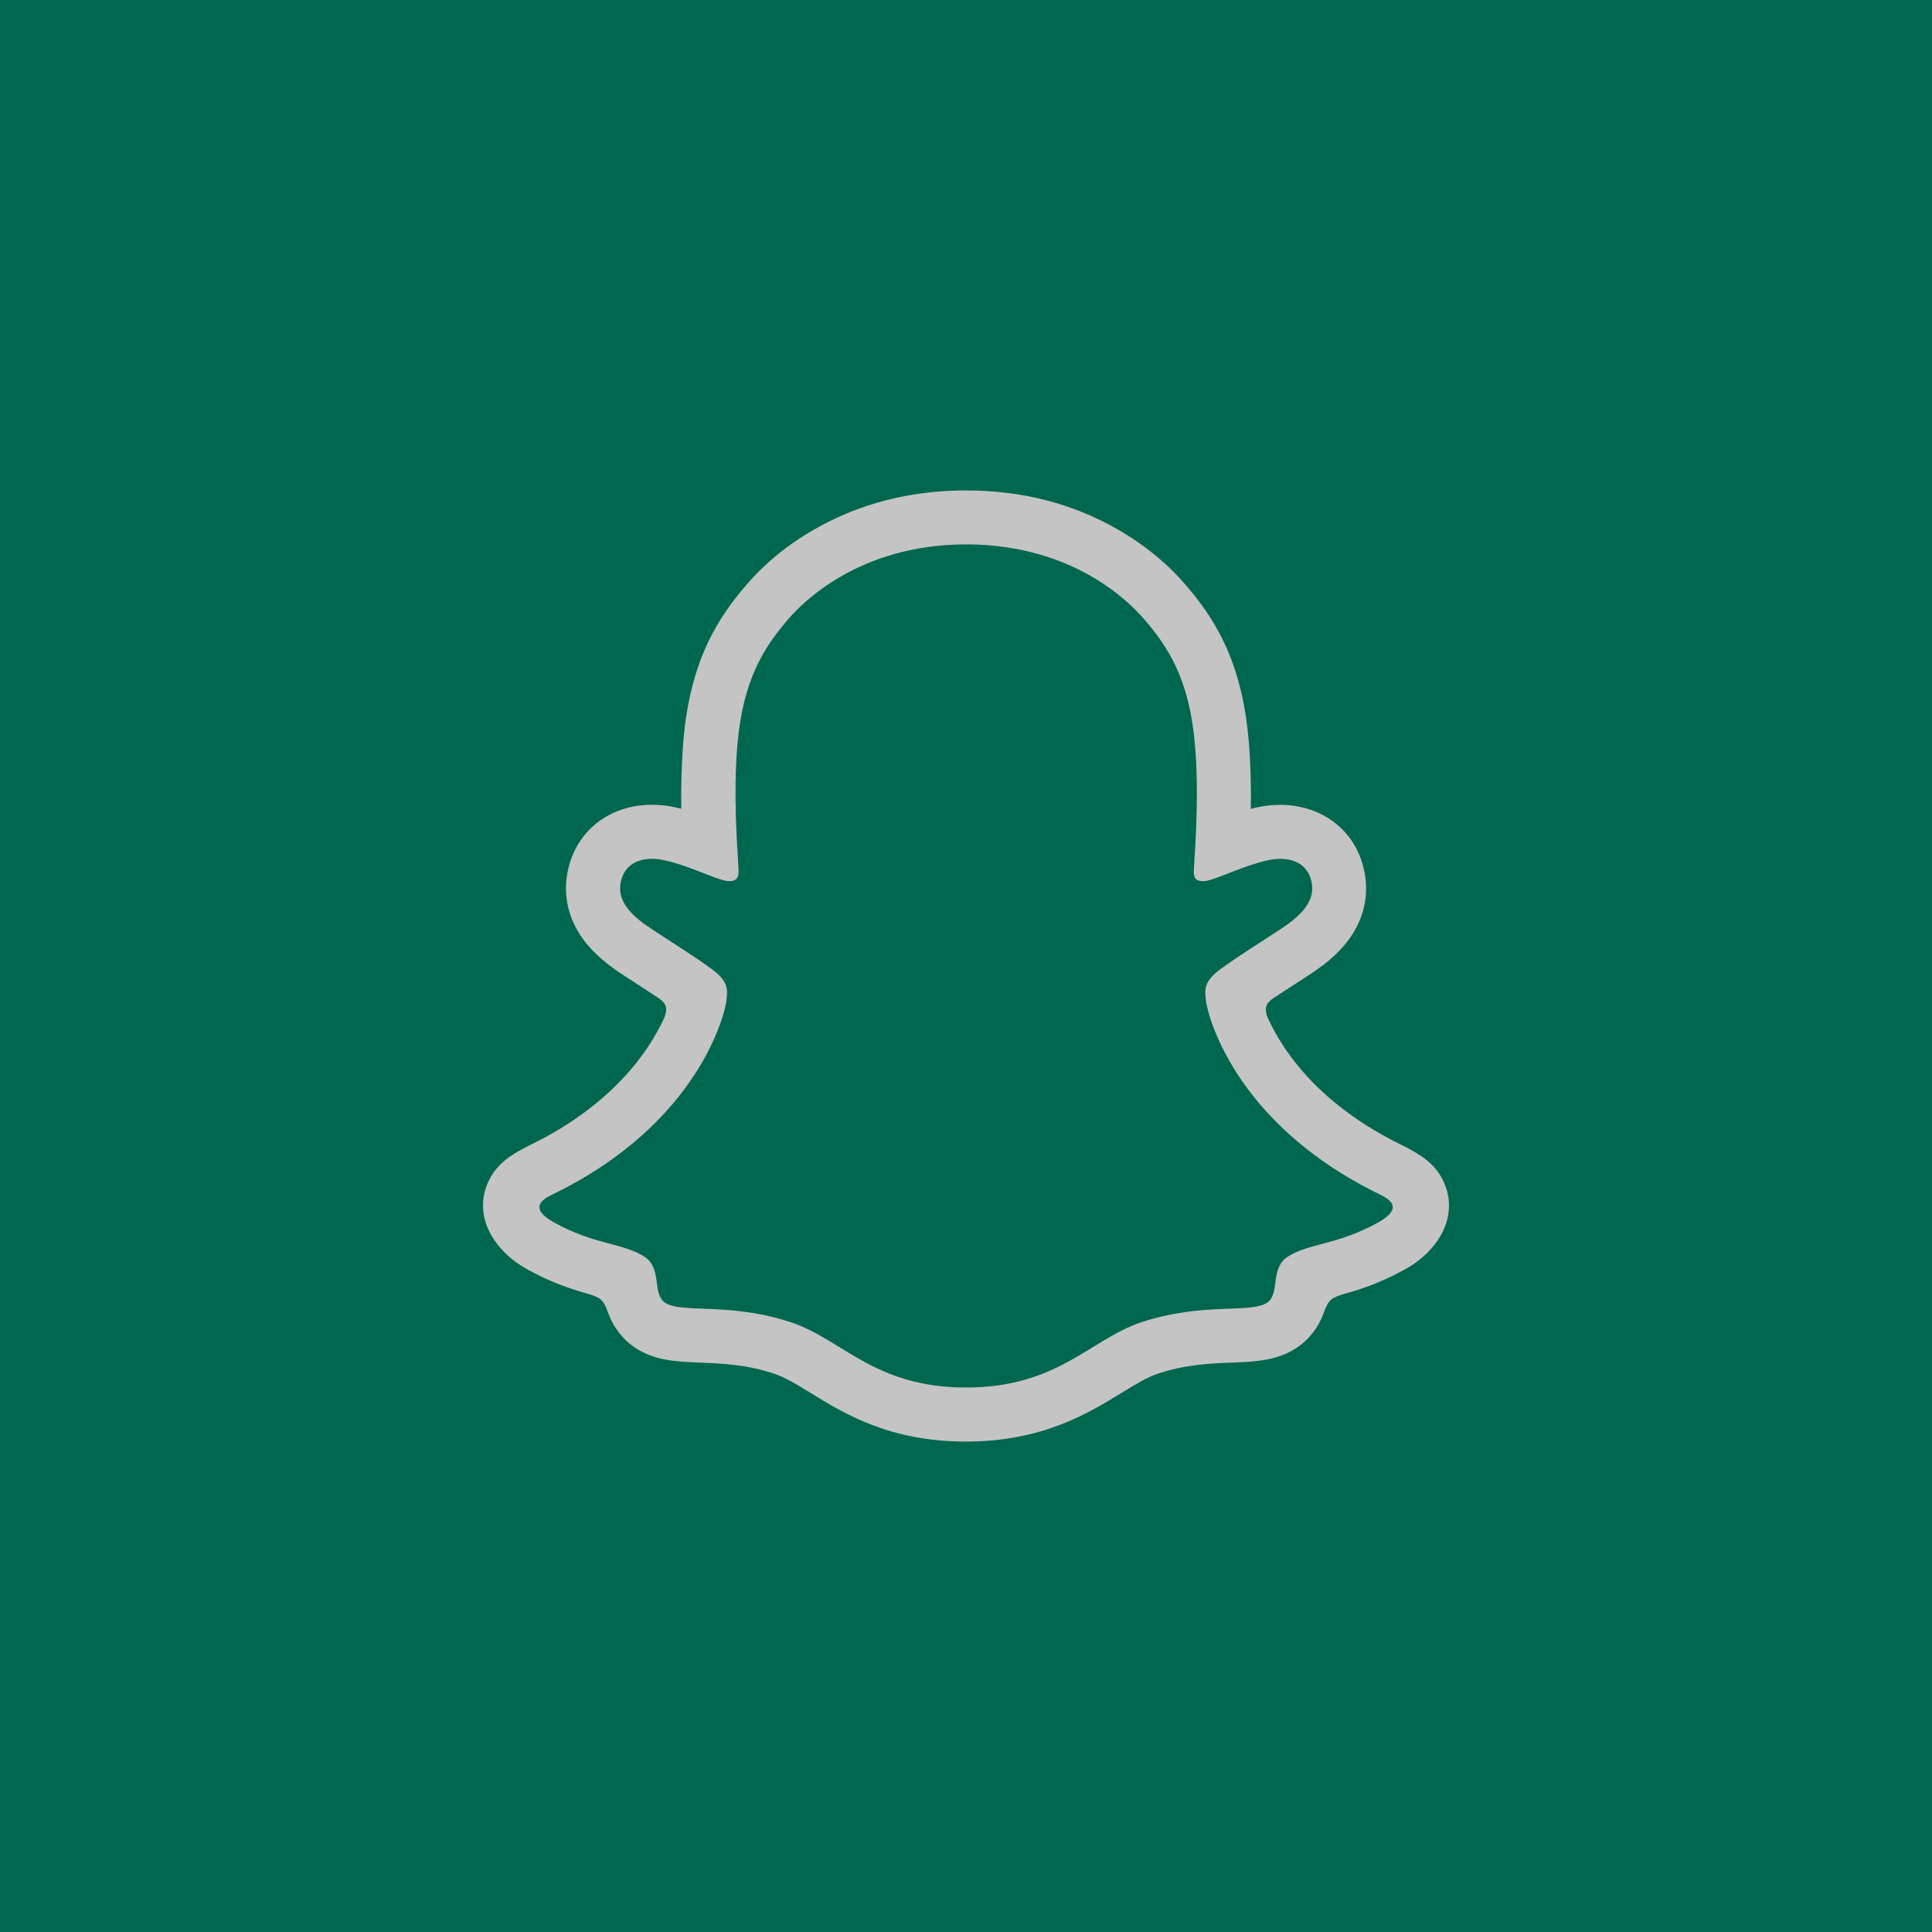 <?xml version="1.0" encoding="UTF-8" standalone="no"?><!-- Generator: Gravit.io --><svg xmlns="http://www.w3.org/2000/svg" xmlns:xlink="http://www.w3.org/1999/xlink" style="isolation:isolate" viewBox="0 0 512 512" width="512pt" height="512pt"><defs><clipPath id="_clipPath_p7P7lIuwVWkfyq4XtgZVUvucqbhY2Q9z"><rect width="512" height="512"/></clipPath></defs><g clip-path="url(#_clipPath_p7P7lIuwVWkfyq4XtgZVUvucqbhY2Q9z)"><rect x="0" y="0" width="512" height="512" transform="matrix(1,0,0,1,0,0)" fill="rgb(0,103,79)"/><path d=" M 376.13 317.078 C 375.08 313.603 370.055 311.153 370.055 311.153 L 370.055 311.153 C 369.58 310.903 369.155 310.678 368.805 310.503 C 360.429 306.453 353.004 301.578 346.753 296.052 C 341.728 291.602 337.428 286.702 333.978 281.501 C 329.752 275.151 327.777 269.851 326.927 266.975 C 326.452 265.1 326.527 264.35 326.927 263.375 C 327.252 262.55 328.227 261.775 328.677 261.4 C 331.502 259.4 336.053 256.45 338.853 254.65 C 341.278 253.075 343.353 251.725 344.578 250.875 C 348.503 248.124 351.204 245.324 352.779 242.299 C 354.829 238.399 355.079 234.099 353.479 229.873 C 351.329 224.173 346.003 220.773 339.228 220.773 C 337.728 220.773 336.178 220.948 334.628 221.273 C 330.752 222.123 327.077 223.498 324.002 224.698 C 323.777 224.798 323.527 224.623 323.552 224.373 C 323.877 216.748 324.252 206.497 323.402 196.772 C 322.652 187.971 320.827 180.546 317.877 174.07 C 314.902 167.57 311.026 162.77 308.001 159.294 C 305.126 155.994 300.051 151.119 292.4 146.744 C 281.65 140.593 269.399 137.468 255.998 137.468 C 242.622 137.468 230.397 140.593 219.621 146.744 C 211.521 151.369 206.345 156.594 203.995 159.294 C 200.97 162.77 197.095 167.57 194.119 174.07 C 191.144 180.546 189.344 187.946 188.594 196.772 C 187.744 206.547 188.094 215.973 188.444 224.373 C 188.444 224.623 188.219 224.798 187.969 224.698 C 184.894 223.498 181.219 222.123 177.343 221.273 C 175.818 220.948 174.268 220.773 172.743 220.773 C 165.993 220.773 160.668 224.173 158.492 229.873 C 156.892 234.099 157.142 238.399 159.192 242.299 C 160.793 245.324 163.468 248.124 167.393 250.875 C 168.593 251.725 170.693 253.075 173.118 254.65 C 175.843 256.425 180.269 259.3 183.119 261.275 C 183.469 261.525 184.669 262.425 185.044 263.375 C 185.444 264.375 185.519 265.125 184.994 267.126 C 184.119 270.026 182.144 275.276 177.994 281.501 C 174.543 286.727 170.243 291.602 165.218 296.052 C 158.968 301.578 151.542 306.453 143.167 310.503 C 142.767 310.703 142.291 310.928 141.792 311.228 L 141.792 311.228 C 141.792 311.228 136.791 313.778 135.841 317.078 C 134.441 321.954 138.166 326.529 141.942 328.979 C 148.142 332.979 155.692 335.13 160.068 336.305 C 161.292 336.63 162.393 336.929 163.393 337.23 C 164.018 337.43 165.593 338.03 166.268 338.905 C 167.118 340.005 167.218 341.355 167.518 342.88 L 167.518 342.88 C 167.993 345.455 169.068 348.63 172.243 350.83 C 175.744 353.231 180.169 353.406 185.794 353.631 C 191.669 353.856 198.97 354.131 207.345 356.906 C 211.22 358.181 214.746 360.356 218.796 362.856 C 227.296 368.082 237.872 374.582 255.923 374.582 C 273.999 374.582 284.65 368.056 293.2 362.806 C 297.25 360.331 300.726 358.181 304.526 356.931 C 312.901 354.156 320.202 353.88 326.077 353.656 C 331.702 353.431 336.128 353.281 339.628 350.855 C 343.028 348.505 344.003 345.005 344.453 342.38 C 344.703 341.08 344.853 339.905 345.603 338.955 C 346.253 338.13 347.703 337.555 348.379 337.33 C 349.403 337.005 350.554 336.705 351.829 336.354 C 356.204 335.179 361.704 333.805 368.38 330.029 C 376.43 325.454 376.98 319.854 376.13 317.078 L 376.13 317.078 Z " fill="rgb(0,103,79)"/><path d=" M 383.081 314.378 C 381.305 309.528 377.905 306.953 374.055 304.803 C 373.33 304.378 372.655 304.028 372.105 303.778 C 370.955 303.178 369.78 302.602 368.605 302.003 C 356.579 295.627 347.178 287.577 340.678 278.051 C 338.478 274.826 336.953 271.926 335.878 269.551 C 335.328 267.951 335.353 267.051 335.753 266.225 C 336.053 265.6 336.853 264.95 337.303 264.626 C 339.378 263.25 341.503 261.875 342.953 260.95 C 345.528 259.275 347.578 257.95 348.878 257.05 C 353.829 253.6 357.279 249.925 359.429 245.824 C 362.479 240.049 362.854 233.449 360.504 227.248 C 357.254 218.648 349.103 213.297 339.253 213.297 C 337.203 213.297 335.128 213.523 333.078 213.972 C 332.528 214.098 332.003 214.222 331.478 214.347 C 331.578 208.497 331.428 202.247 330.902 196.147 C 329.052 174.645 321.527 163.37 313.677 154.394 C 310.401 150.644 304.701 145.168 296.151 140.268 C 284.225 133.418 270.724 129.968 255.998 129.968 C 241.322 129.968 227.821 133.418 215.896 140.243 C 207.295 145.143 201.595 150.644 198.345 154.369 C 190.494 163.345 182.969 174.62 181.119 196.121 C 180.594 202.222 180.469 208.472 180.544 214.323 C 180.019 214.197 179.469 214.073 178.944 213.947 C 176.894 213.498 174.793 213.272 172.768 213.272 C 162.918 213.272 154.767 218.623 151.517 227.223 C 149.167 233.423 149.542 240.024 152.592 245.799 C 154.742 249.9 158.217 253.575 163.143 257.025 C 164.468 257.95 166.493 259.275 169.068 260.925 C 170.468 261.825 172.493 263.15 174.493 264.475 C 174.793 264.675 175.868 265.475 176.243 266.225 C 176.669 267.076 176.669 268.001 176.043 269.701 C 174.993 272.026 173.468 274.876 171.318 278.026 C 164.943 287.352 155.817 295.252 144.192 301.553 C 138.016 304.828 131.616 307.003 128.916 314.353 C 126.866 319.904 128.216 326.229 133.391 331.554 L 133.391 331.554 C 135.091 333.379 137.241 335.004 139.941 336.505 C 146.292 340.005 151.692 341.73 155.942 342.905 C 156.692 343.13 158.417 343.68 159.168 344.355 C 161.068 346.005 160.793 348.505 163.318 352.155 C 164.843 354.431 166.593 355.981 168.043 356.981 C 173.318 360.631 179.269 360.856 185.569 361.106 C 191.244 361.331 197.695 361.581 205.045 364.006 C 208.095 365.006 211.27 366.957 214.921 369.207 C 223.721 374.632 235.797 382.032 255.973 382.032 C 276.174 382.032 288.3 374.582 297.175 369.156 C 300.826 366.931 303.976 364.981 306.926 364.006 C 314.277 361.581 320.727 361.331 326.402 361.106 C 332.703 360.856 338.628 360.631 343.928 356.981 C 345.578 355.831 347.678 353.956 349.329 351.106 C 351.129 348.03 351.104 345.855 352.804 344.38 C 353.504 343.78 355.029 343.255 355.854 343.005 C 360.129 341.83 365.604 340.105 372.08 336.529 C 374.955 334.955 377.18 333.23 378.955 331.254 C 378.98 331.229 379.005 331.204 379.03 331.179 C 383.856 325.929 385.08 319.804 383.081 314.378 L 383.081 314.378 Z  M 365.155 324.004 C 354.204 330.054 346.928 329.404 341.278 333.03 C 336.478 336.13 339.303 342.805 335.828 345.205 C 331.527 348.18 318.852 345.005 302.476 350.405 C 288.975 354.881 280.35 367.707 256.023 367.707 C 231.647 367.707 223.271 354.931 209.57 350.405 C 193.194 345.005 180.494 348.18 176.218 345.205 C 172.743 342.805 175.568 336.13 170.768 333.03 C 165.118 329.379 157.842 330.029 146.892 324.004 C 139.916 320.154 143.867 317.779 146.192 316.654 C 185.844 297.477 192.144 267.826 192.444 265.6 C 192.794 262.95 193.169 260.85 190.244 258.125 C 187.419 255.5 174.843 247.724 171.368 245.299 C 165.593 241.274 163.068 237.249 164.943 232.298 C 166.243 228.873 169.443 227.598 172.818 227.598 C 173.868 227.598 174.944 227.723 175.968 227.948 C 182.294 229.323 188.444 232.498 191.994 233.349 C 192.495 233.474 192.919 233.524 193.294 233.524 C 195.195 233.524 195.845 232.574 195.72 230.398 C 195.32 223.473 194.319 209.972 195.419 197.347 C 196.92 179.996 202.52 171.395 209.17 163.77 C 212.37 160.119 227.372 144.268 256.048 144.268 C 284.8 144.268 299.726 160.119 302.926 163.77 C 309.576 171.37 315.177 179.971 316.677 197.347 C 317.777 209.972 316.827 223.473 316.377 230.398 C 316.227 232.673 316.927 233.524 318.802 233.524 C 319.177 233.524 319.627 233.474 320.102 233.349 C 323.652 232.498 329.802 229.323 336.128 227.948 C 337.153 227.723 338.228 227.598 339.278 227.598 C 342.653 227.598 345.853 228.898 347.153 232.298 C 349.028 237.249 346.478 241.274 340.728 245.299 C 337.253 247.724 324.677 255.5 321.852 258.125 C 318.927 260.825 319.302 262.925 319.652 265.6 C 319.927 267.826 326.252 297.477 365.905 316.654 C 368.155 317.779 372.13 320.154 365.155 324.004 L 365.155 324.004 Z " fill="rgb(196,196,196)"/></g></svg>